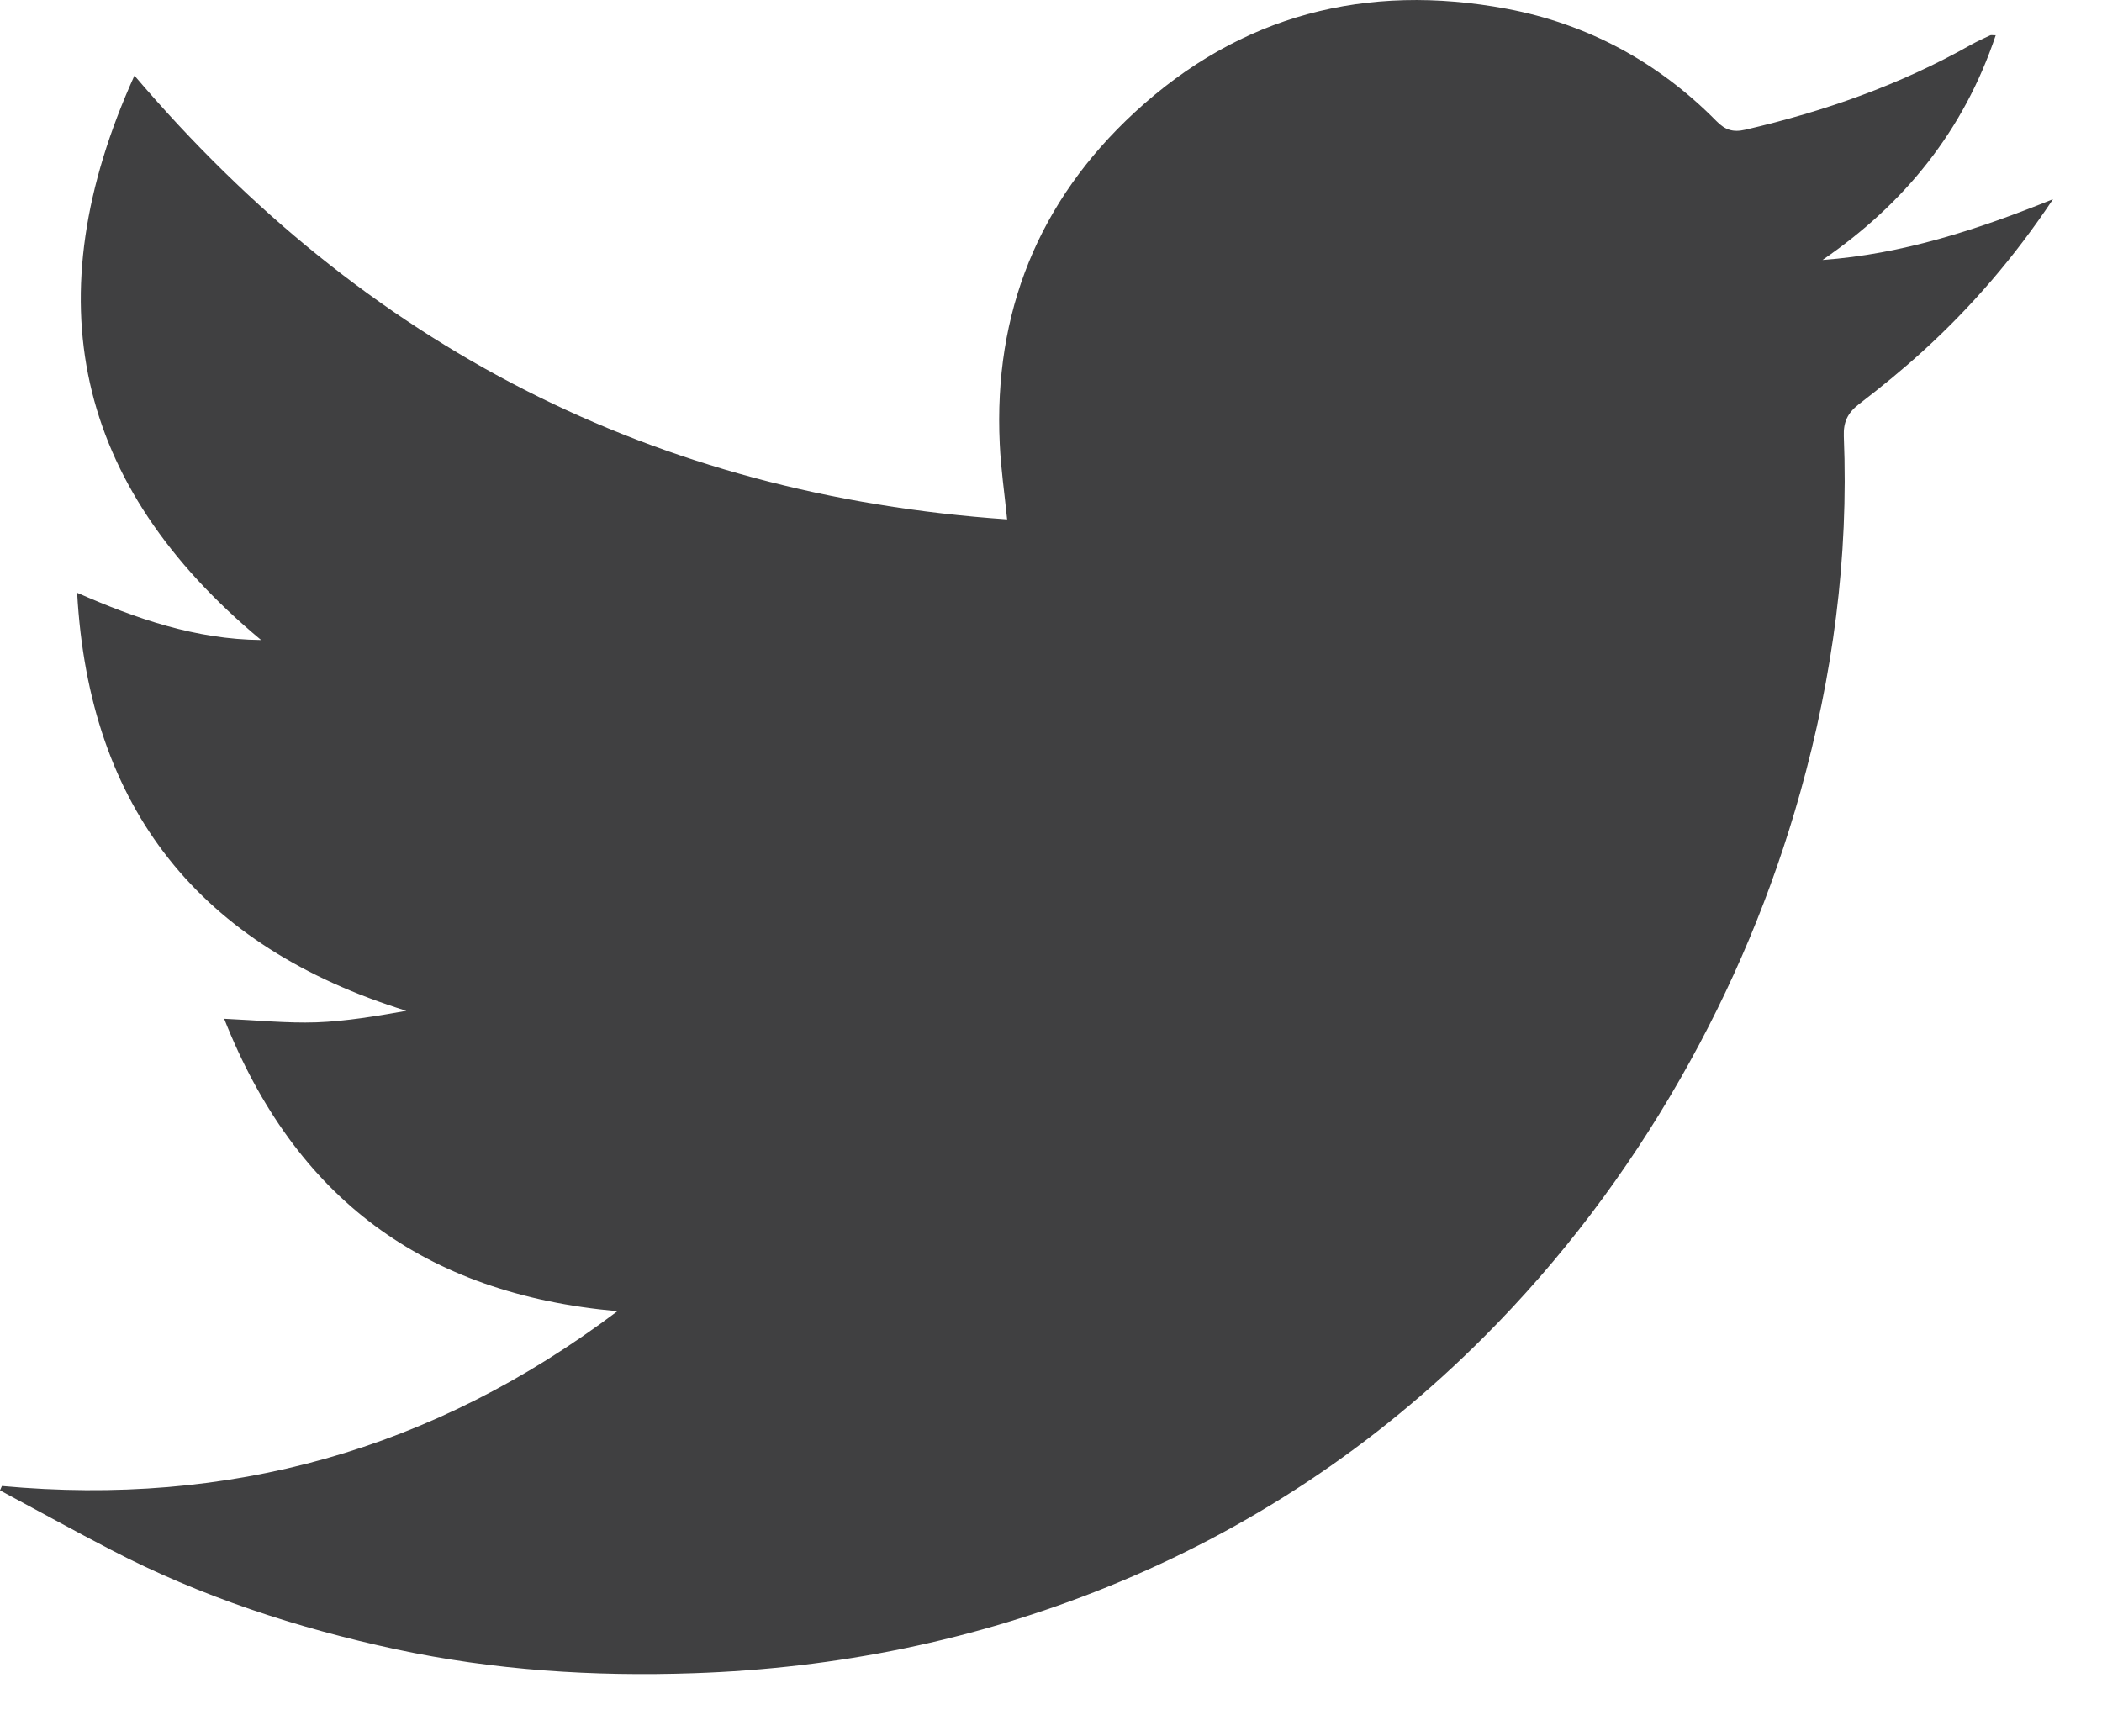 <?xml version="1.0" encoding="UTF-8"?>
<svg width="23px" height="19px" viewBox="0 0 23 19" version="1.1" xmlns="http://www.w3.org/2000/svg" xmlns:xlink="http://www.w3.org/1999/xlink">
    <!-- Generator: Sketch 3.8.1 (29687) - http://www.bohemiancoding.com/sketch -->
    <title>Fill 1</title>
    <desc>Created with Sketch.</desc>
    <defs></defs>
    <g id="Page-1" stroke="none" stroke-width="1" fill="none" fill-rule="evenodd">
        <g id="Desktop-Landscape-Copy" transform="translate(-250, -2287)" fill="#404041">
            <path d="M250.021,2303.262 C252.499,2303.49 254.734,2302.875 256.756,2301.349 C254.641,2301.161 253.228,2300.111 252.453,2298.149 C252.815,2298.165 253.14,2298.199 253.463,2298.188 C253.79,2298.176 254.116,2298.12 254.446,2298.062 C252.19,2297.36 250.975,2295.856 250.844,2293.487 C251.49,2293.771 252.139,2293.997 252.857,2294.004 C250.813,2292.305 250.368,2290.265 251.471,2287.827 C253.998,2290.795 257.156,2292.416 261.02,2292.684 C260.99,2292.388 260.951,2292.123 260.939,2291.856 C260.871,2290.421 261.363,2289.202 262.415,2288.23 C263.571,2287.161 264.953,2286.809 266.486,2287.096 C267.372,2287.262 268.145,2287.68 268.783,2288.327 C268.877,2288.422 268.962,2288.451 269.099,2288.419 C269.963,2288.219 270.792,2287.928 271.566,2287.49 C271.634,2287.452 271.705,2287.42 271.776,2287.387 C271.785,2287.382 271.798,2287.386 271.837,2287.386 C271.487,2288.43 270.84,2289.229 269.942,2289.845 C270.812,2289.782 271.626,2289.518 272.464,2289.18 C272.038,2289.819 271.572,2290.358 271.043,2290.84 C270.817,2291.046 270.58,2291.239 270.338,2291.425 C270.217,2291.519 270.169,2291.619 270.175,2291.774 C270.229,2293.1 270.055,2294.4 269.698,2295.673 C269.391,2296.768 268.953,2297.812 268.387,2298.803 C267.794,2299.84 267.082,2300.785 266.238,2301.63 C265.049,2302.822 263.674,2303.737 262.113,2304.368 C260.663,2304.954 259.153,2305.258 257.591,2305.311 C256.494,2305.349 255.405,2305.279 254.332,2305.049 C253.249,2304.816 252.201,2304.474 251.215,2303.961 C250.807,2303.749 250.405,2303.527 250,2303.31 C250.007,2303.294 250.014,2303.278 250.021,2303.262" id="Fill-1"></path>
        </g>
    </g>
</svg>